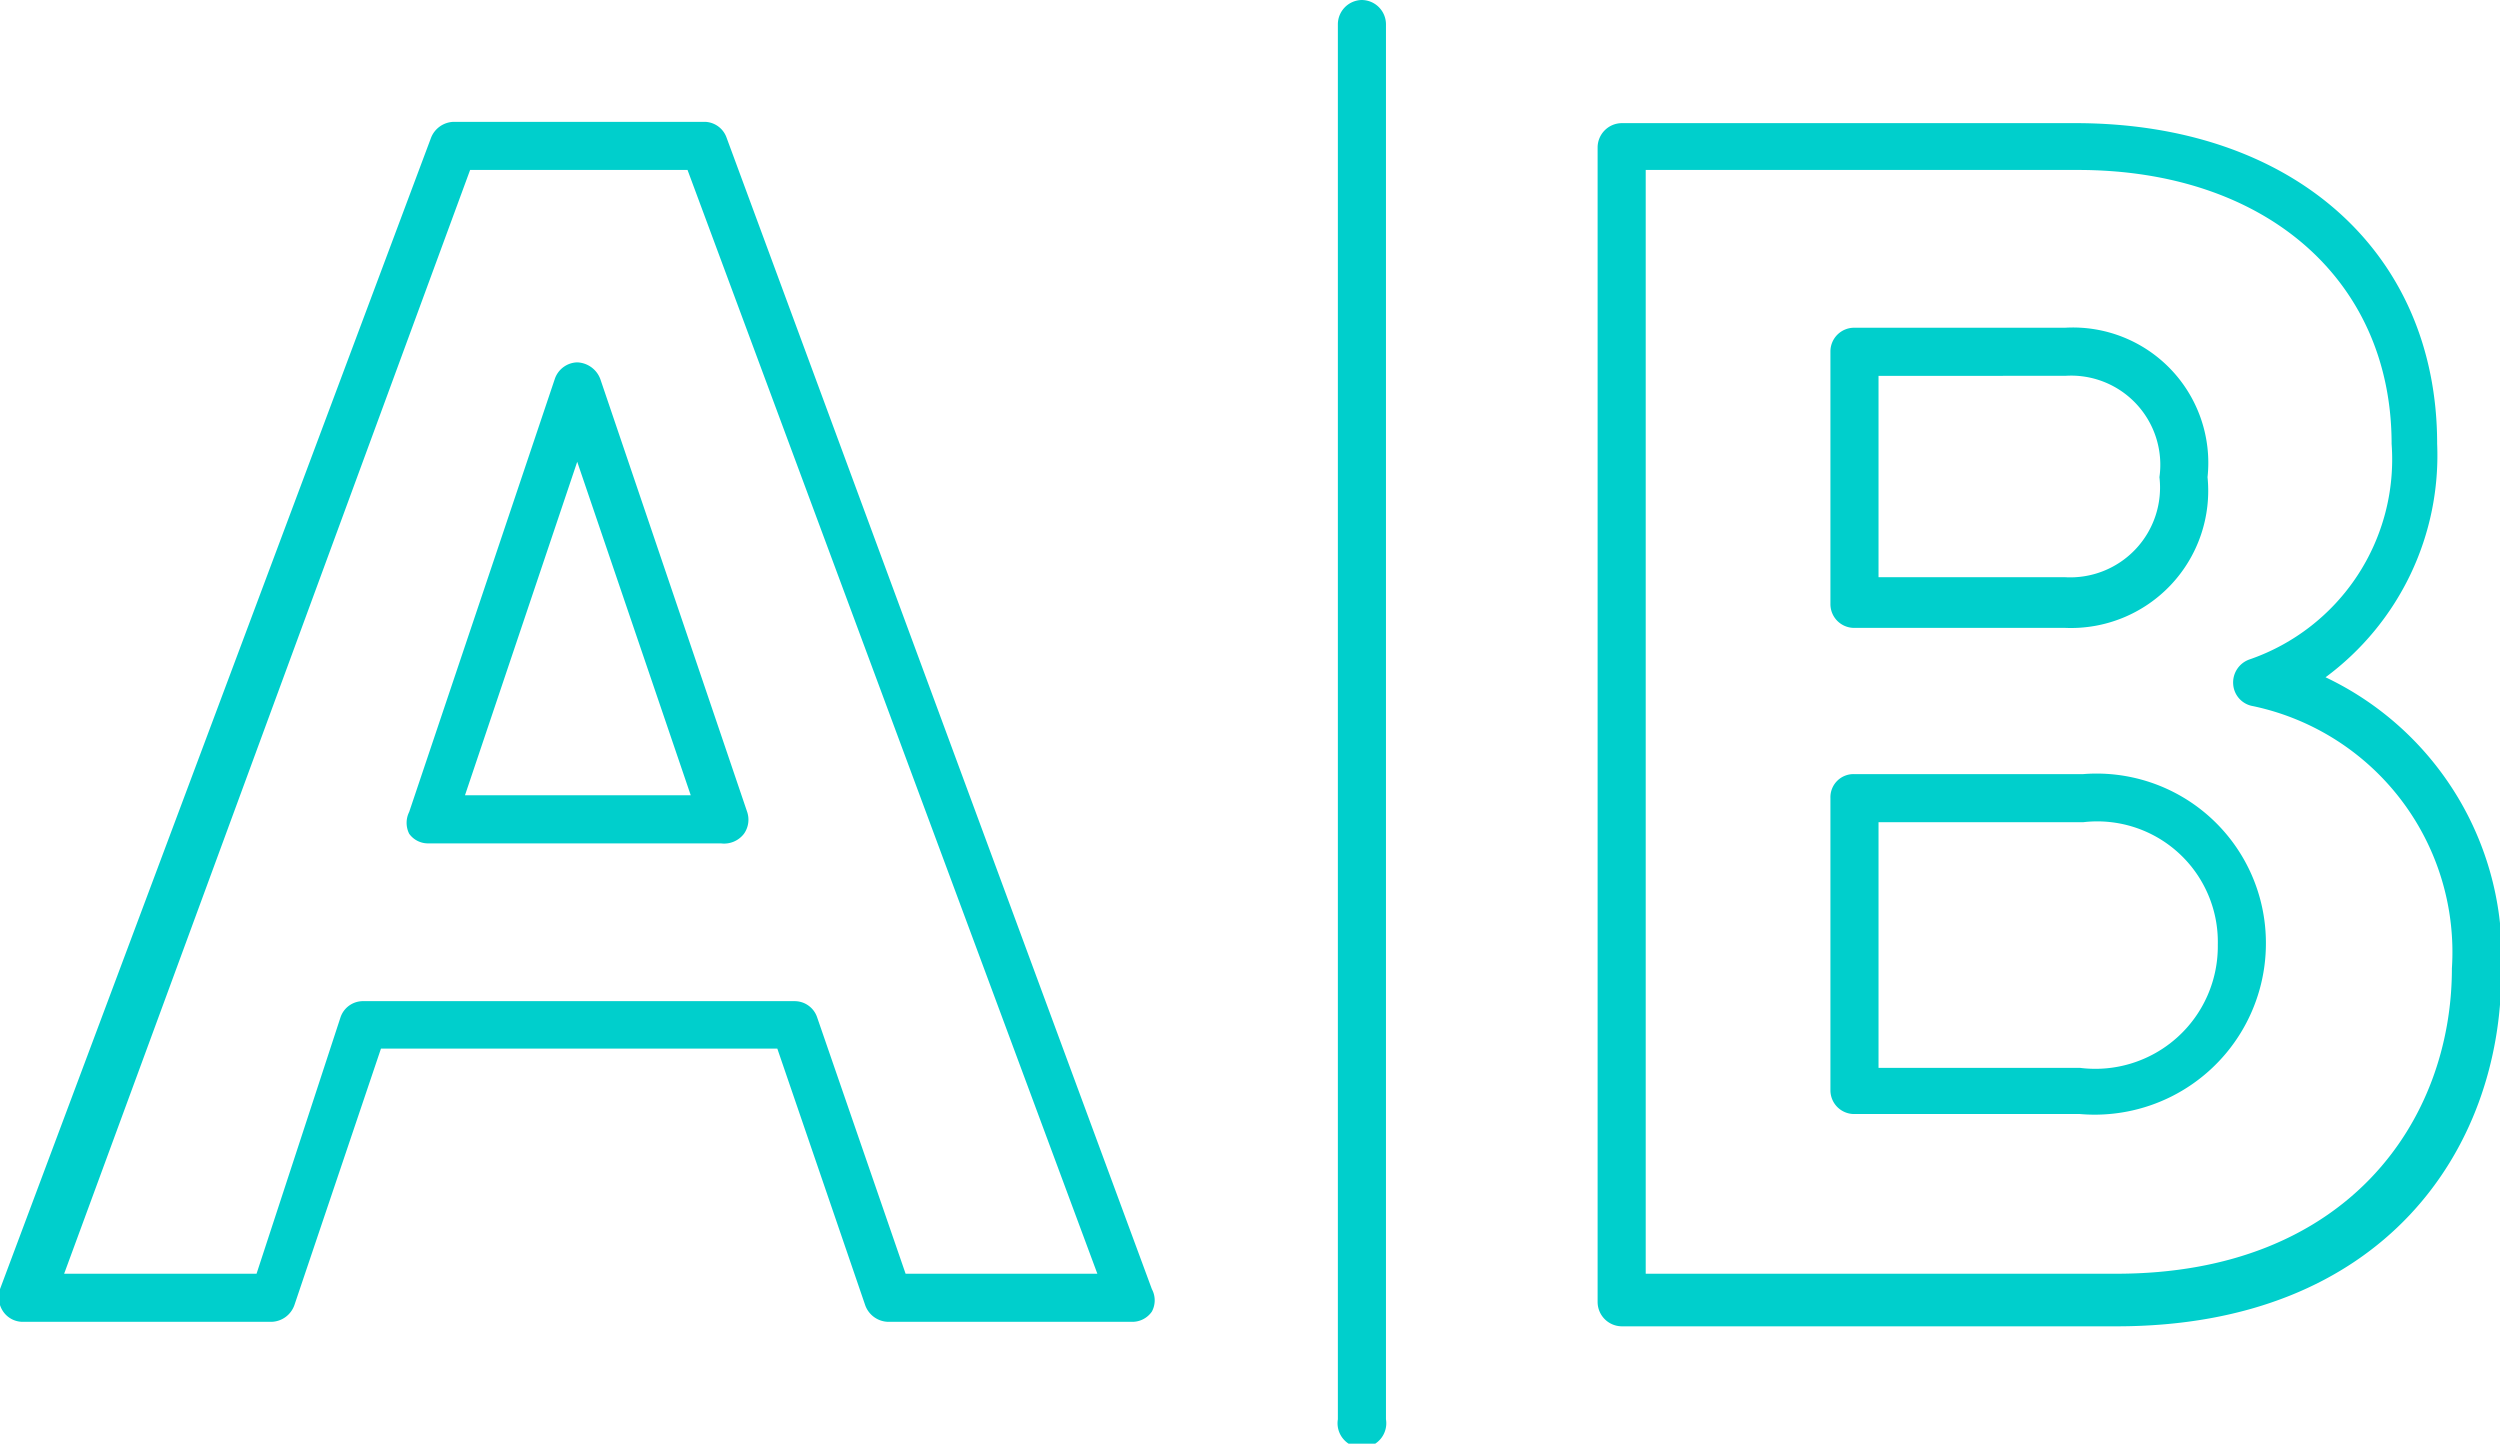 <?xml version="1.0" encoding="utf-8"?><svg id="Layer_1" data-name="Layer 1" xmlns="http://www.w3.org/2000/svg" viewBox="0 0 38.98 22.51"><defs><style>.cls-1{fill:none;}.cls-2{fill:#00cfcc;}</style></defs><title>4Artboard 14</title><path class="cls-1" d="M33.67,7.44A1.39,1.39,0,0,0,32.2,5.86H29.29V9H32.2A1.4,1.4,0,0,0,33.67,7.44Z"/><path class="cls-1" d="M32.48,12.82H29.29v3.83h3.14a1.91,1.91,0,0,0,2.15-1.92A1.88,1.88,0,0,0,32.48,12.82Z"/><path class="cls-1" d="M7.33,2.65.92,19.86H4l1.35-4a.37.37,0,0,1,.36-.25h6.72a.37.37,0,0,1,.35.25l1.38,4h3L10.72,2.65ZM11.6,13a.39.39,0,0,1-.31.15H6.73a.36.36,0,0,1-.3-.15.38.38,0,0,1,0-.34L8.65,5.91A.38.38,0,0,1,9,5.65H9a.4.4,0,0,1,.36.26l2.29,6.75A.38.38,0,0,1,11.6,13Z"/><path class="cls-1" d="M35.13,11a.37.37,0,0,1-.31-.34.38.38,0,0,1,.26-.39,3.3,3.3,0,0,0,2.21-3.36c0-2.55-2-4.27-4.89-4.27H25.66V19.86H33c3.65,0,5.28-2.39,5.28-4.76A3.92,3.92,0,0,0,35.13,11ZM28.54,5.48a.37.37,0,0,1,.37-.37H32.2a2.11,2.11,0,0,1,2.22,2.33A2.14,2.14,0,0,1,32.2,9.79H28.91a.37.37,0,0,1-.37-.37ZM32.43,17.4H28.91a.37.37,0,0,1-.37-.37V12.44a.36.36,0,0,1,.37-.37h3.57a2.64,2.64,0,0,1,2.85,2.66A2.67,2.67,0,0,1,32.43,17.4Z"/><polygon class="cls-1" points="7.25 12.4 10.77 12.4 9 7.2 7.25 12.4"/><path class="cls-2" d="M11.33,2.15A.37.37,0,0,0,11,1.9H7.07a.39.39,0,0,0-.35.25L0,20.1a.4.4,0,0,0,.05.35.37.37,0,0,0,.31.16H4.23a.39.39,0,0,0,.36-.26l1.35-4h6.18l1.37,4a.39.39,0,0,0,.36.26h3.8a.37.37,0,0,0,.31-.16.37.37,0,0,0,0-.35Zm2.79,17.71-1.38-4a.37.37,0,0,0-.35-.25H5.67a.37.37,0,0,0-.36.25L4,19.86h-3L7.33,2.65h3.39l6.39,17.21Z"/><path class="cls-2" d="M9,5.65H9a.38.38,0,0,0-.35.26L6.38,12.66a.38.38,0,0,0,0,.34.36.36,0,0,0,.3.15h4.56A.39.39,0,0,0,11.6,13a.38.38,0,0,0,.05-.34L9.36,5.91A.4.4,0,0,0,9,5.65ZM7.25,12.4,9,7.2l1.77,5.2Z"/><path class="cls-2" d="M32.48,12.07H28.91a.36.36,0,0,0-.37.37V17a.37.37,0,0,0,.37.37h3.52a2.67,2.67,0,0,0,2.9-2.67A2.64,2.64,0,0,0,32.48,12.07Zm0,4.58H29.29V12.82h3.19a1.88,1.88,0,0,1,2.1,1.91A1.91,1.91,0,0,1,32.43,16.65Z"/><path class="cls-2" d="M36.26,10.56A4.3,4.3,0,0,0,38,6.92c0-3-2.26-5-5.64-5H25.29a.38.38,0,0,0-.38.38v18a.38.38,0,0,0,.38.38H33c4.17,0,6-2.77,6-5.51A4.81,4.81,0,0,0,36.26,10.56ZM33,19.86H25.66V2.65H32.4c2.93,0,4.89,1.72,4.89,4.27a3.3,3.3,0,0,1-2.21,3.36.38.38,0,0,0-.26.39.37.37,0,0,0,.31.34,3.92,3.92,0,0,1,3.1,4.09C38.23,17.47,36.6,19.86,33,19.86Z"/><path class="cls-2" d="M28.91,9.79H32.2a2.14,2.14,0,0,0,2.22-2.35A2.11,2.11,0,0,0,32.2,5.11H28.91a.37.37,0,0,0-.37.37V9.42A.37.37,0,0,0,28.91,9.79Zm.38-3.93H32.2a1.39,1.39,0,0,1,1.47,1.58A1.4,1.4,0,0,1,32.2,9H29.29Z"/><path class="cls-2" d="M21.23,0a.38.38,0,0,0-.37.38V22.13a.38.38,0,1,0,.75,0V.38A.38.38,0,0,0,21.23,0Z"/></svg>